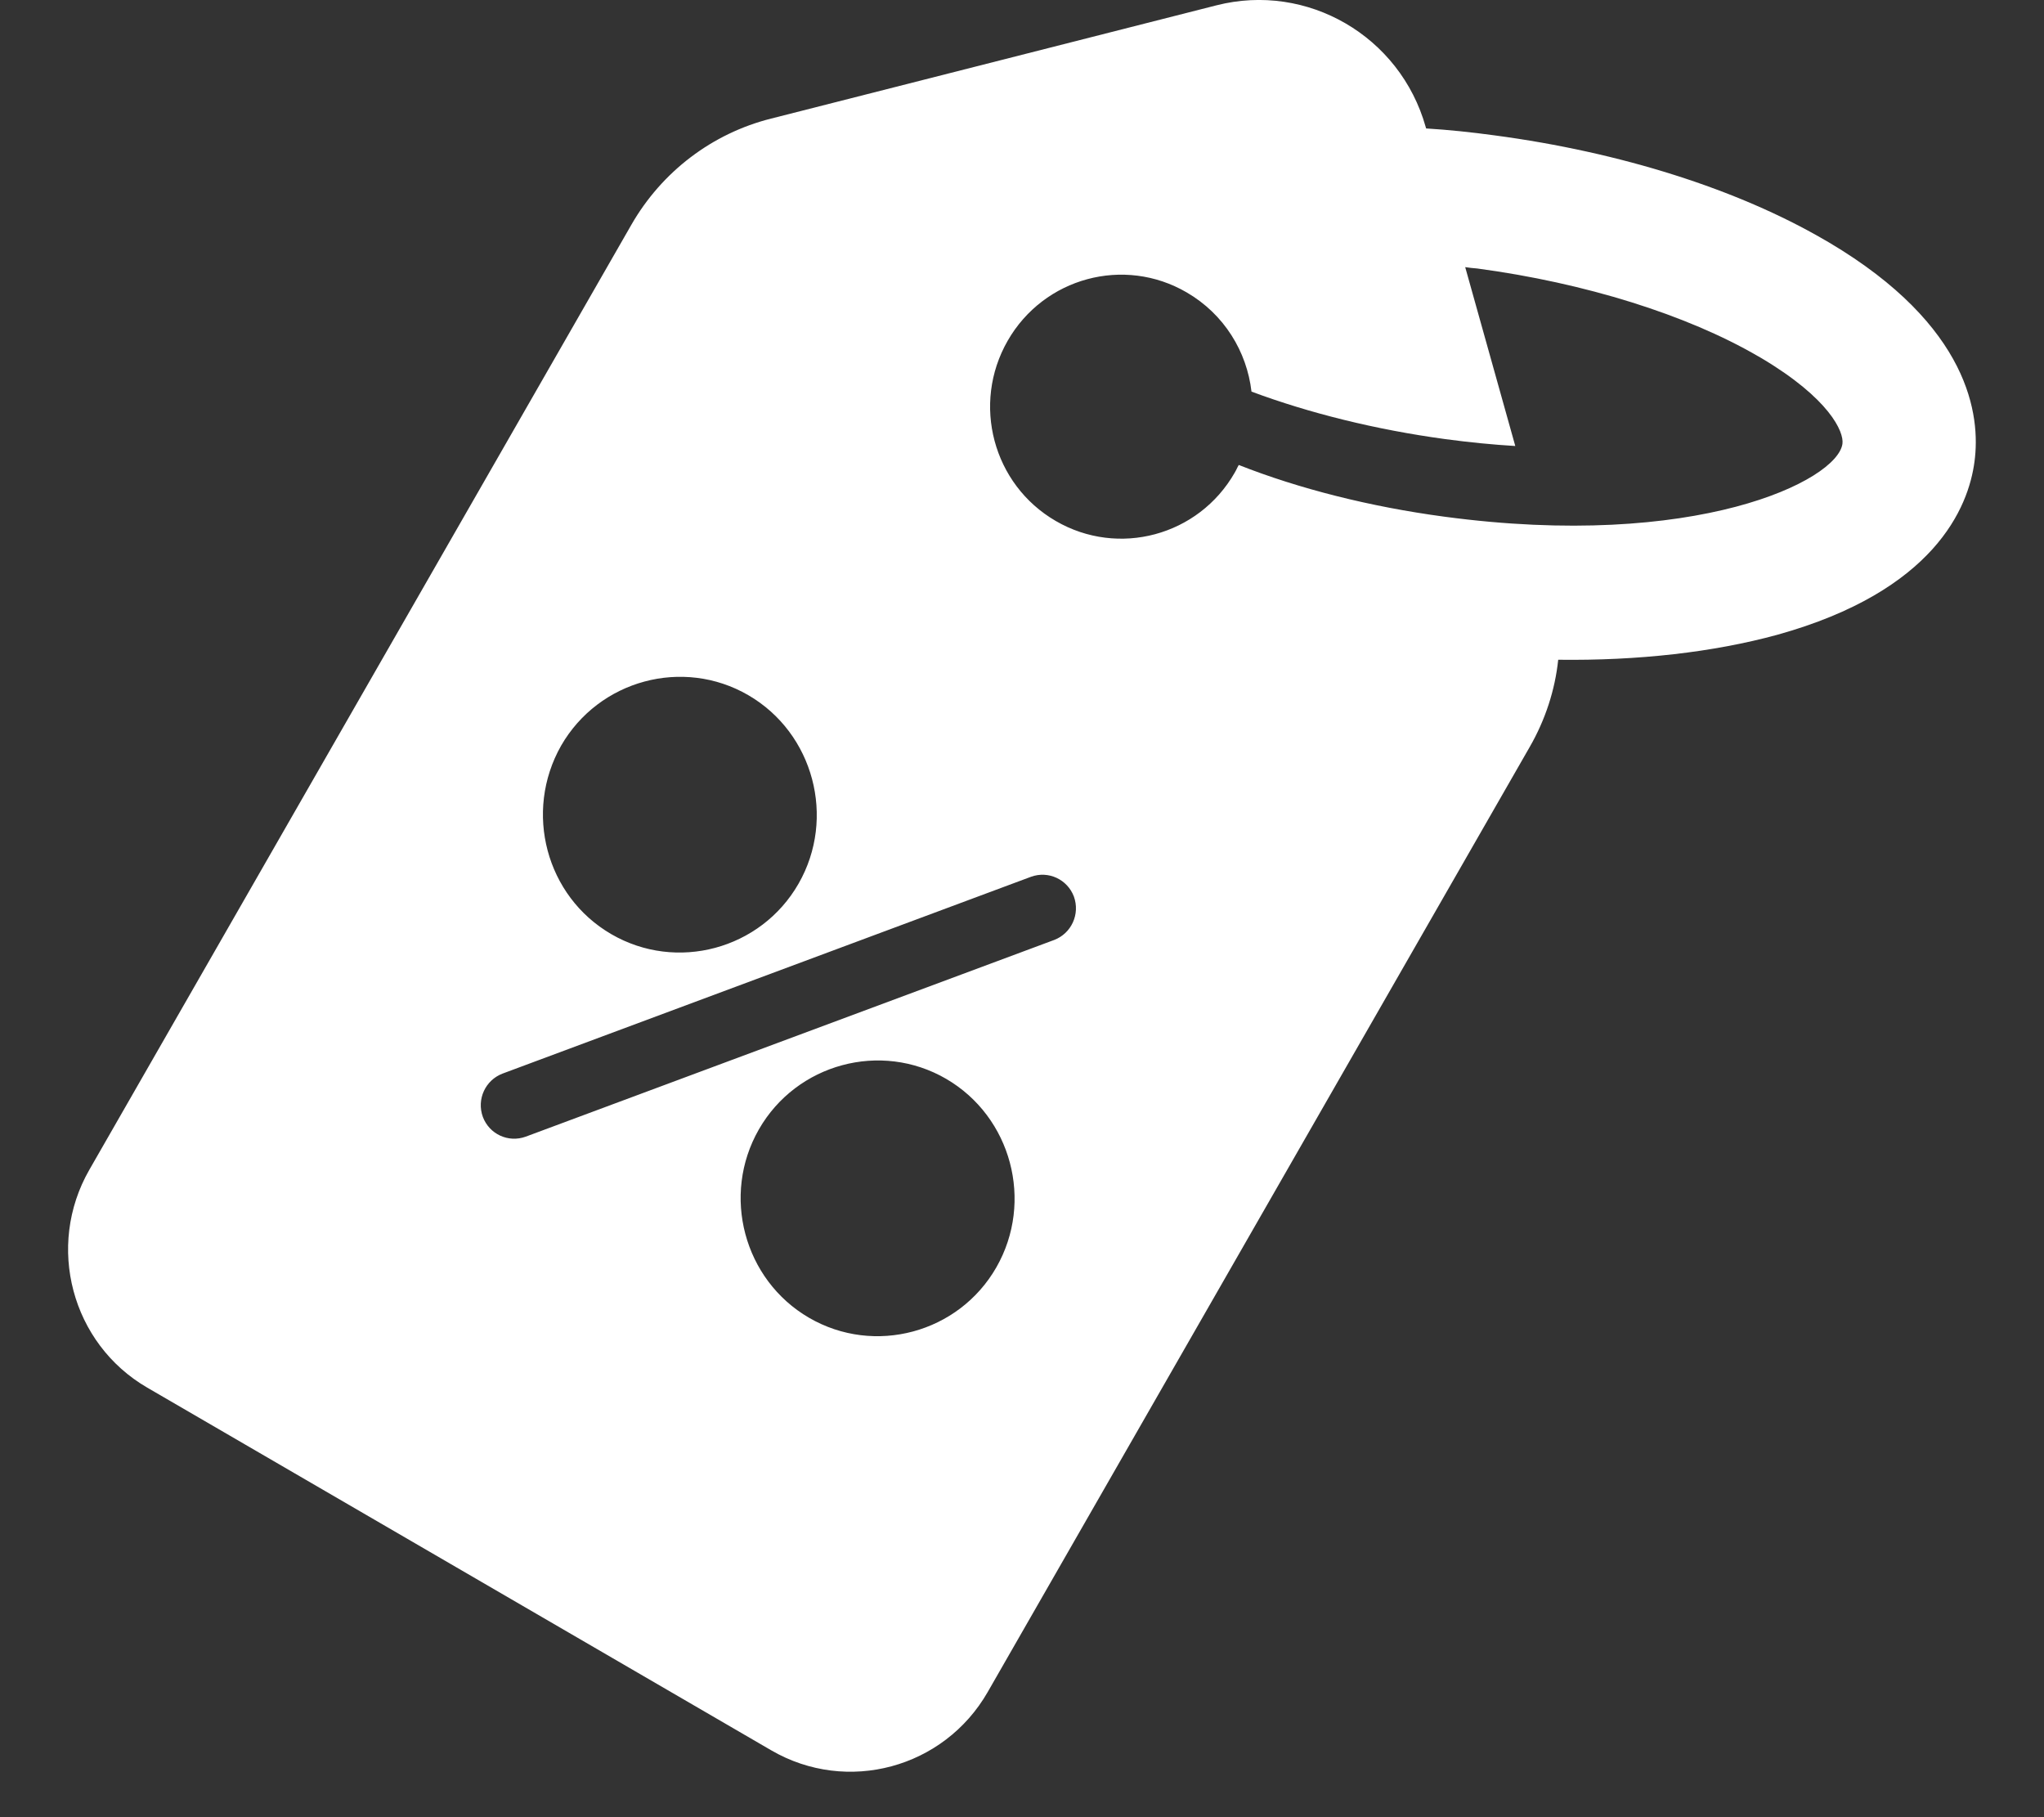 <svg width="18" height="16" viewBox="0 0 18 16" fill="none" xmlns="http://www.w3.org/2000/svg">
<rect x="0" y="0" width="18" height="16" fill="#333333" stroke="none"/>
<path d="M17.388 4.064C17.442 3.66 17.348 2.871 16.107 2.135L16.067 2.112C15.301 1.666 14.273 1.34 13.162 1.192C12.957 1.164 12.757 1.143 12.559 1.131L12.555 1.118C12.33 0.318 11.513 -0.157 10.712 0.047L6.791 1.044C6.272 1.174 5.828 1.512 5.56 1.979L0.786 10.301C0.402 10.972 0.63 11.831 1.297 12.218L6.793 15.412C7.46 15.799 8.313 15.569 8.698 14.898L13.471 6.577C13.608 6.339 13.694 6.076 13.722 5.809C14.427 5.818 15.089 5.743 15.652 5.589C17.035 5.204 17.335 4.469 17.388 4.064ZM4.941 6.566C5.274 5.987 6.015 5.787 6.59 6.121C7.165 6.455 7.364 7.202 7.032 7.781C6.7 8.36 5.958 8.559 5.383 8.225C4.808 7.891 4.611 7.149 4.941 6.566ZM4.252 9.834C4.196 9.679 4.274 9.511 4.425 9.453L9.079 7.72C9.233 7.664 9.4 7.743 9.457 7.894C9.513 8.049 9.435 8.218 9.284 8.276L4.63 10.008C4.476 10.064 4.309 9.986 4.252 9.834ZM7.125 11.603C6.55 11.269 6.351 10.523 6.683 9.944C7.015 9.365 7.757 9.165 8.332 9.499C8.907 9.834 9.106 10.579 8.774 11.159C8.442 11.738 7.7 11.937 7.125 11.603ZM12.717 4.549C12.068 4.462 11.441 4.304 10.909 4.094C10.895 4.117 10.887 4.139 10.873 4.162C10.555 4.718 9.849 4.908 9.297 4.587C8.744 4.266 8.555 3.556 8.874 3C9.193 2.444 9.899 2.253 10.451 2.575C10.781 2.767 10.98 3.096 11.021 3.448C11.531 3.638 12.116 3.783 12.725 3.866C12.94 3.895 13.145 3.915 13.344 3.927L12.903 2.352C12.938 2.357 12.973 2.362 13.009 2.364C13.958 2.491 14.856 2.772 15.483 3.137L15.511 3.153C16.109 3.508 16.24 3.802 16.225 3.908C16.179 4.233 14.934 4.847 12.717 4.549Z" fill="white"/>
</svg>
